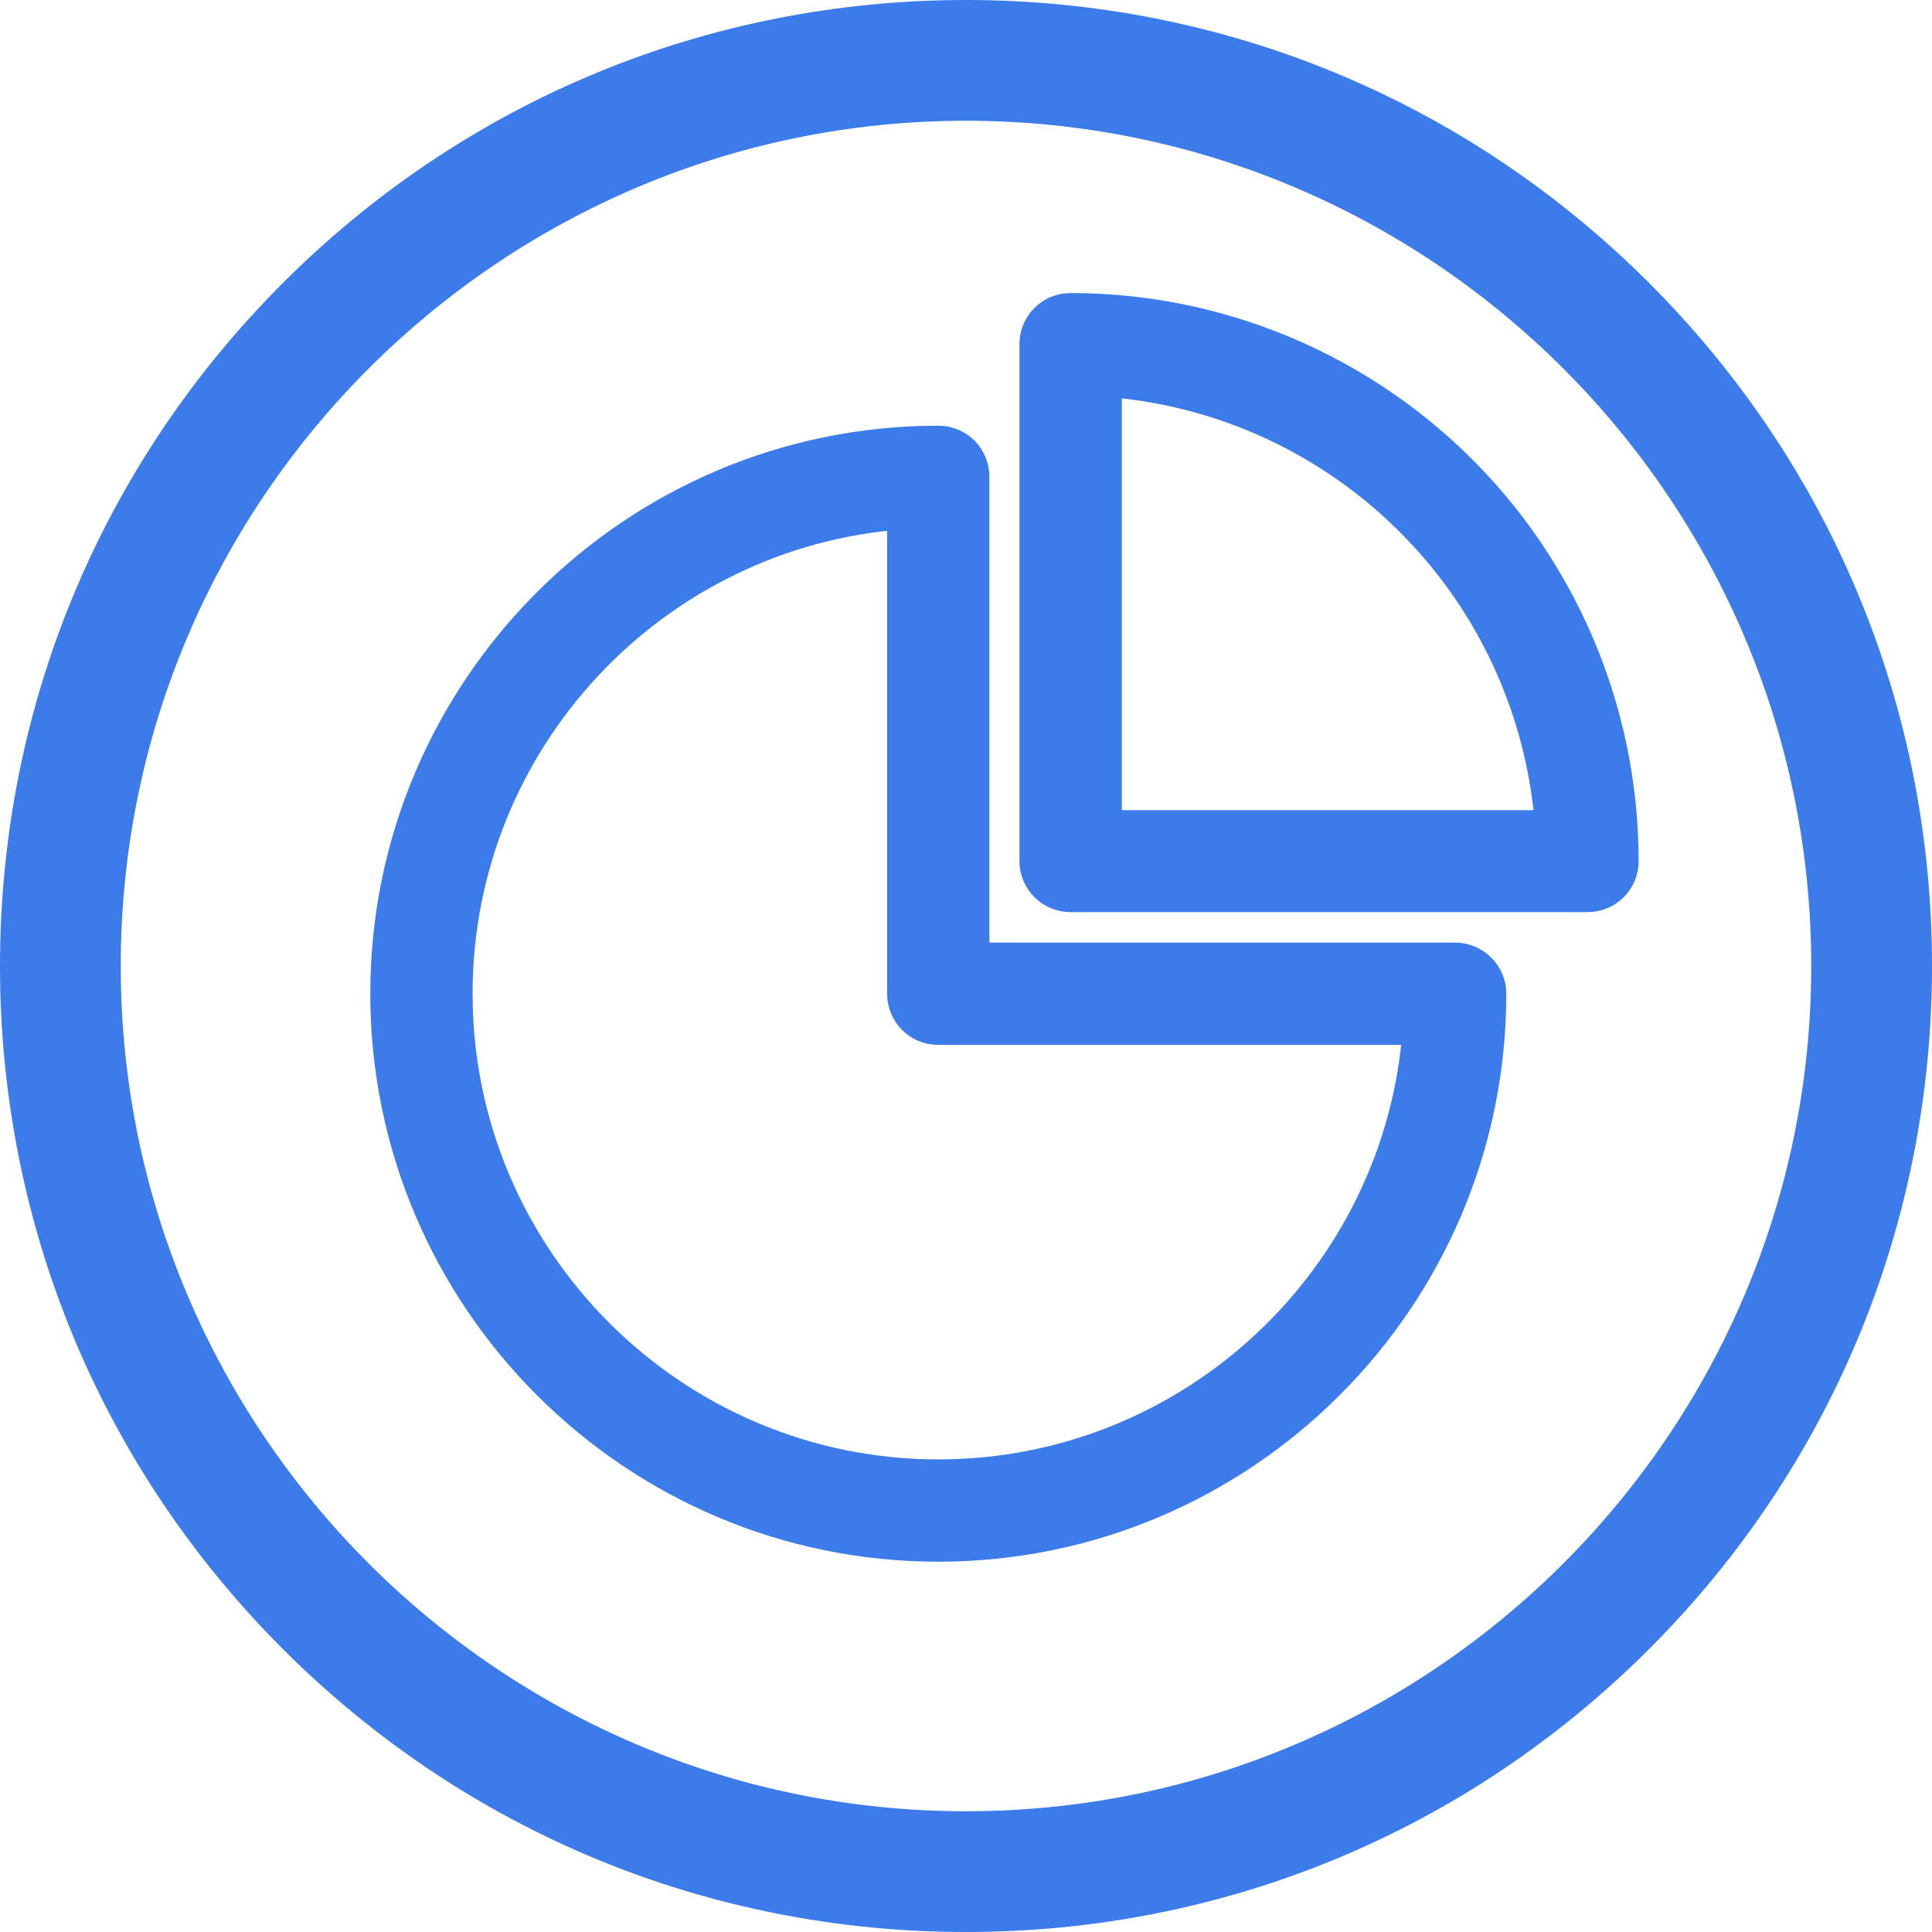 <svg width="18" height="18" viewBox="0 0 18 18" fill="none" xmlns="http://www.w3.org/2000/svg">
<path d="M9 18C6.596 18 4.336 17.064 2.636 15.364C0.936 13.664 0 11.404 0 9C0 6.596 0.936 4.336 2.636 2.636C4.336 0.936 6.596 0 9 0C11.404 0 13.664 0.936 15.364 2.636C17.064 4.336 18 6.596 18 9C18 11.404 17.064 13.664 15.364 15.364C13.664 17.064 11.404 18 9 18ZM9 1.125C4.658 1.125 1.125 4.658 1.125 9C1.125 13.342 4.658 16.875 9 16.875C13.342 16.875 16.875 13.342 16.875 9C16.875 4.658 13.342 1.125 9 1.125Z" fill="#3C7BEA"/>
<path d="M13.557 8.932H9.068V4.443C9.068 4.261 8.923 4.116 8.742 4.116C5.907 4.116 3.6 6.424 3.6 9.258C3.6 12.093 5.907 14.4 8.742 14.4C11.576 14.4 13.884 12.093 13.884 9.258C13.884 9.079 13.736 8.932 13.557 8.932ZM8.742 13.747C6.267 13.747 4.253 11.732 4.253 9.258C4.253 6.893 6.091 4.948 8.415 4.781V9.258C8.415 9.44 8.56 9.585 8.742 9.585H13.219C13.052 11.909 11.107 13.747 8.742 13.747Z" fill="#3C7BEA" stroke="#3C7BEA" stroke-width="0.3"/>
<path d="M15.117 8.005C15.112 6.757 14.655 5.555 13.83 4.619C12.853 3.514 11.45 2.88 9.975 2.88C9.794 2.88 9.648 3.025 9.648 3.206V8.022C9.648 8.203 9.794 8.348 9.975 8.348H14.79C14.972 8.348 15.117 8.203 15.117 8.022C15.117 8.017 15.117 8.012 15.117 8.005ZM10.302 7.698V3.547C11.467 3.632 12.56 4.171 13.339 5.054C13.992 5.792 14.379 6.721 14.452 7.698H10.302Z" fill="#3C7BEA" stroke="#3C7BEA" stroke-width="0.3"/>
</svg>
